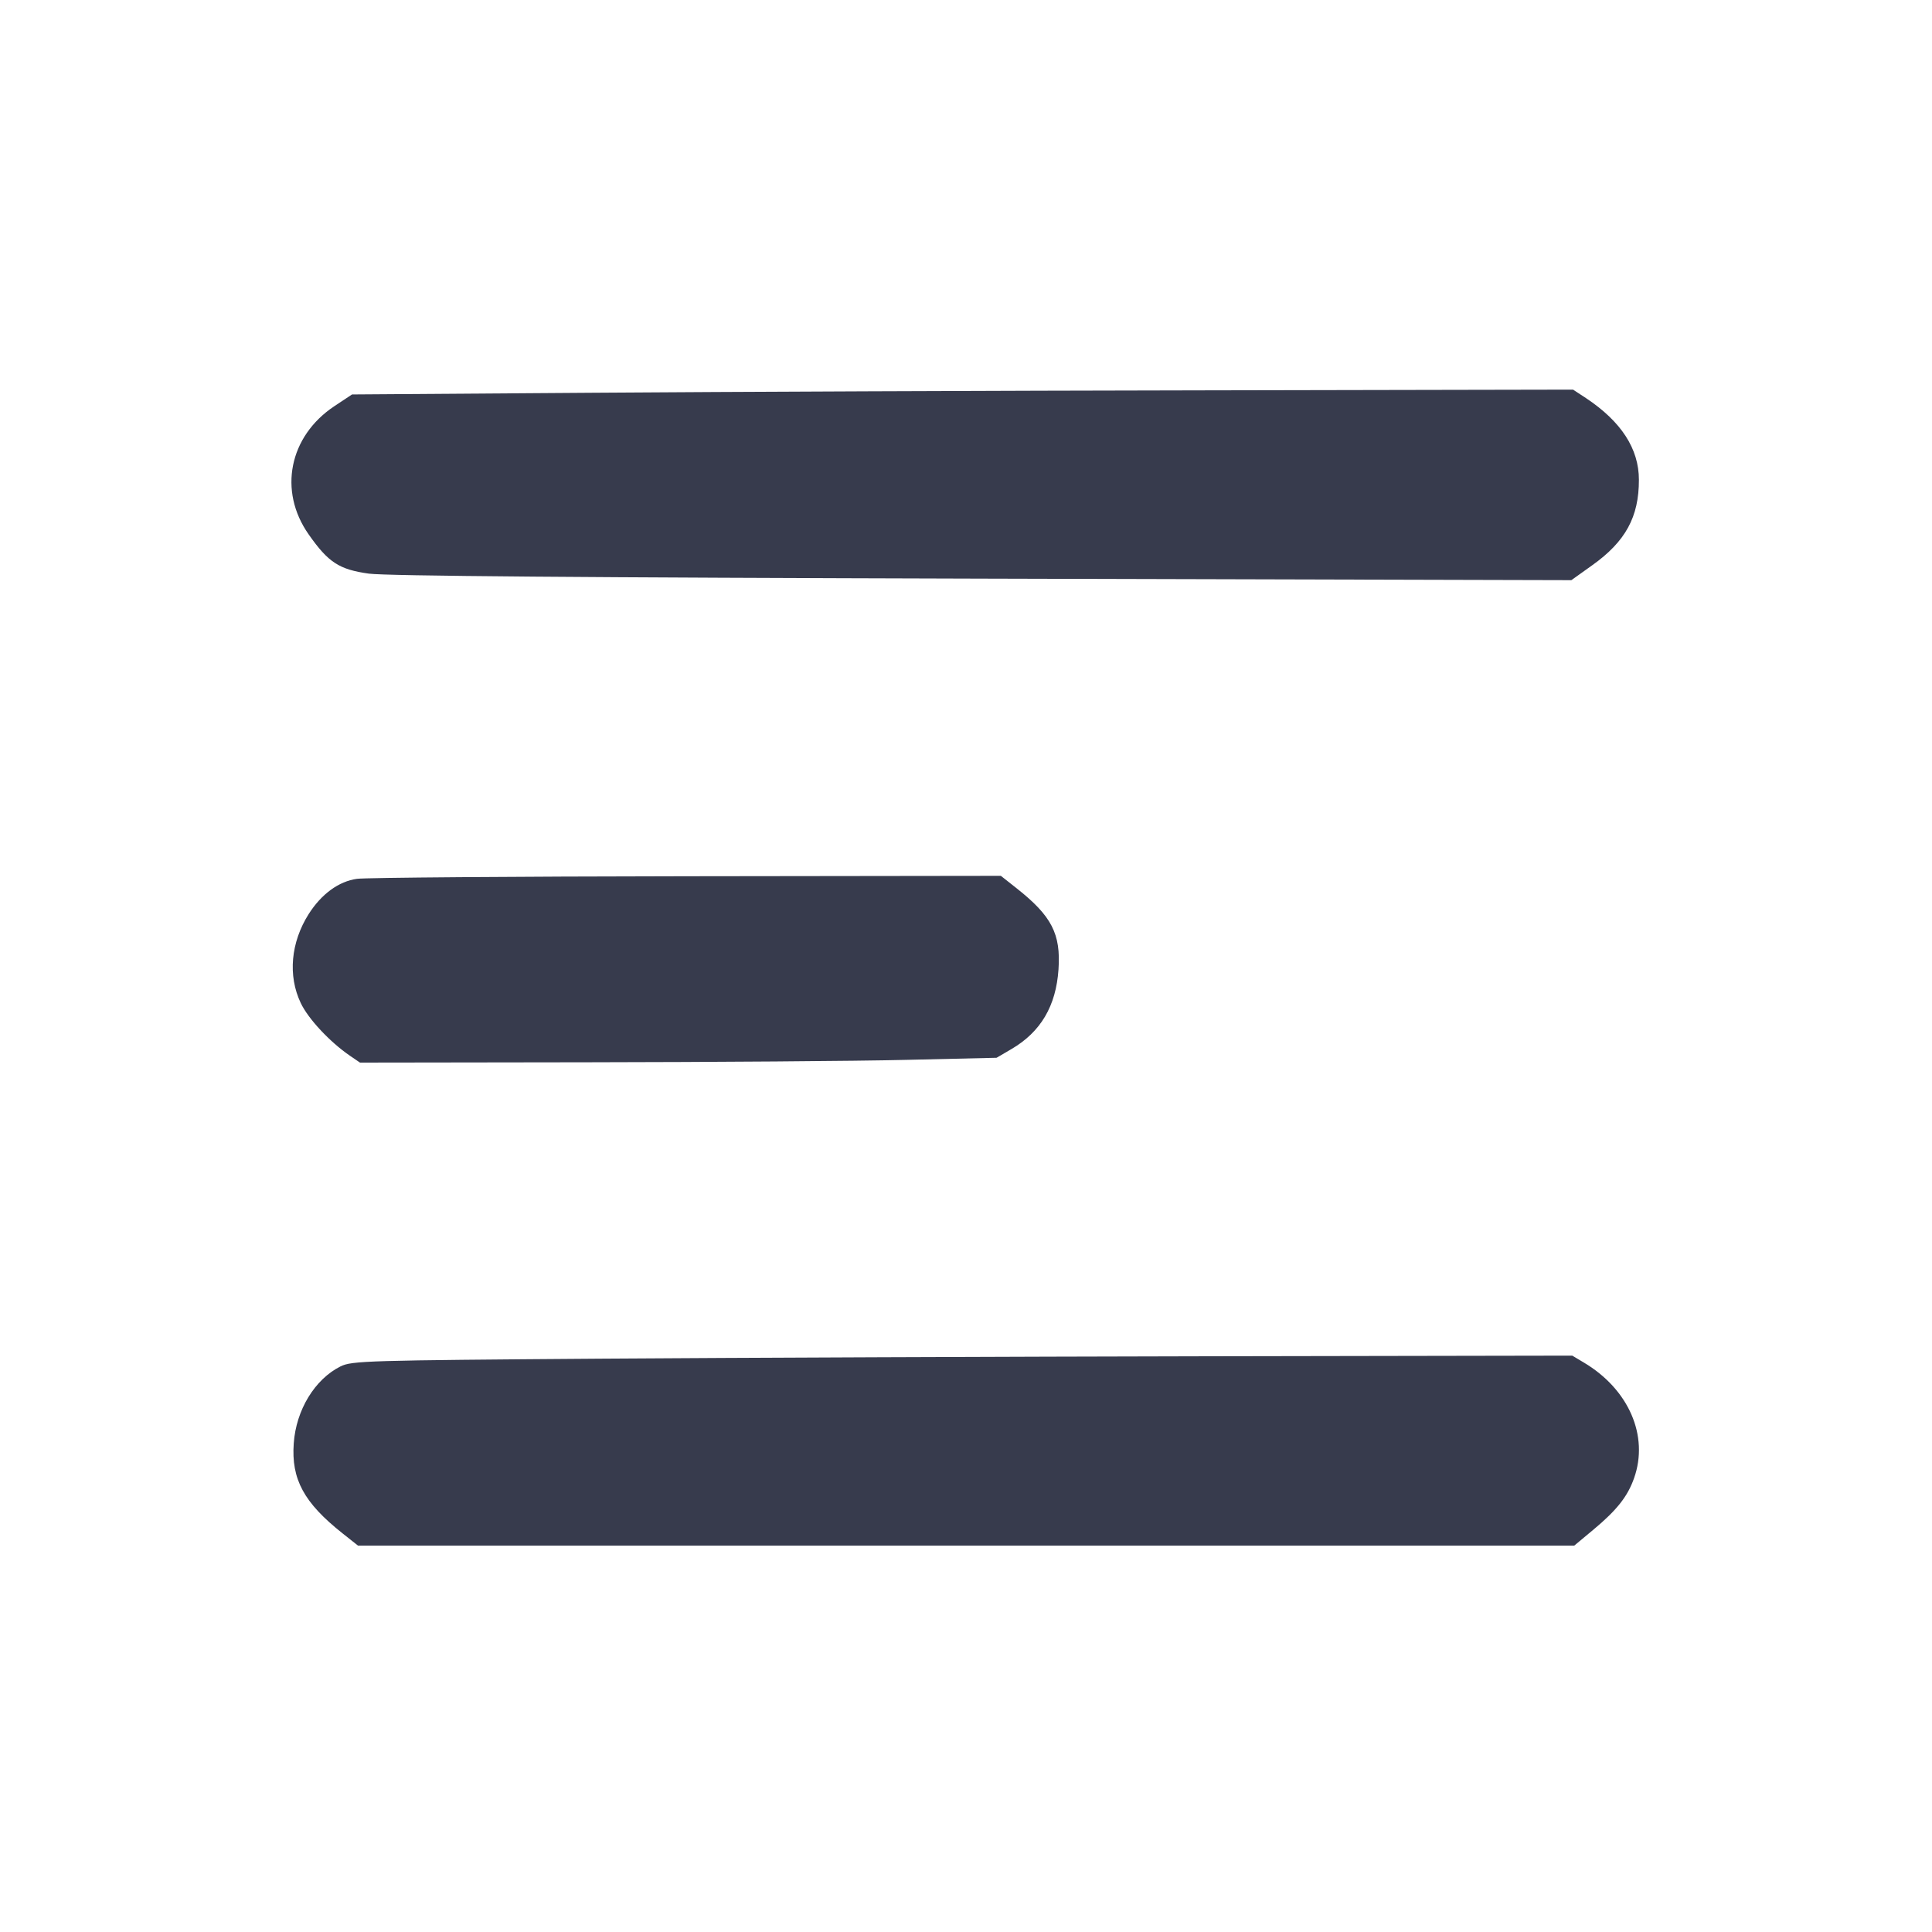 <svg width="24" height="24" viewBox="0 0 24 24" fill="none" xmlns="http://www.w3.org/2000/svg"><path d="M7.356 4.879 L 4.373 4.900 4.153 5.046 C 3.591 5.420,3.455 6.099,3.834 6.638 C 4.078 6.987,4.214 7.075,4.583 7.126 C 4.798 7.155,7.257 7.175,12.210 7.188 L 19.520 7.207 19.779 7.022 C 20.193 6.727,20.360 6.421,20.359 5.960 C 20.359 5.574,20.139 5.236,19.701 4.945 L 19.541 4.840 14.941 4.849 C 12.410 4.853,8.997 4.867,7.356 4.879 M4.435 10.917 C 4.208 10.948,3.993 11.106,3.835 11.354 C 3.612 11.706,3.574 12.120,3.736 12.460 C 3.829 12.657,4.098 12.944,4.346 13.114 L 4.472 13.200 7.306 13.196 C 8.865 13.194,10.644 13.181,11.260 13.166 L 12.380 13.140 12.566 13.031 C 12.929 12.818,13.118 12.497,13.149 12.043 C 13.179 11.601,13.065 11.379,12.628 11.034 L 12.433 10.880 8.526 10.885 C 6.378 10.888,4.537 10.902,4.435 10.917 M7.440 16.878 C 4.561 16.899,4.371 16.904,4.230 16.974 C 3.911 17.133,3.678 17.515,3.649 17.930 C 3.617 18.375,3.775 18.667,4.254 19.047 L 4.447 19.200 12.002 19.200 L 19.556 19.200 19.795 19.001 C 20.085 18.759,20.219 18.590,20.299 18.362 C 20.485 17.837,20.233 17.258,19.675 16.926 L 19.531 16.840 15.015 16.848 C 12.532 16.853,9.123 16.866,7.440 16.878 " fill="#373B4D" stroke="none" fill-rule="evenodd"></path></svg>